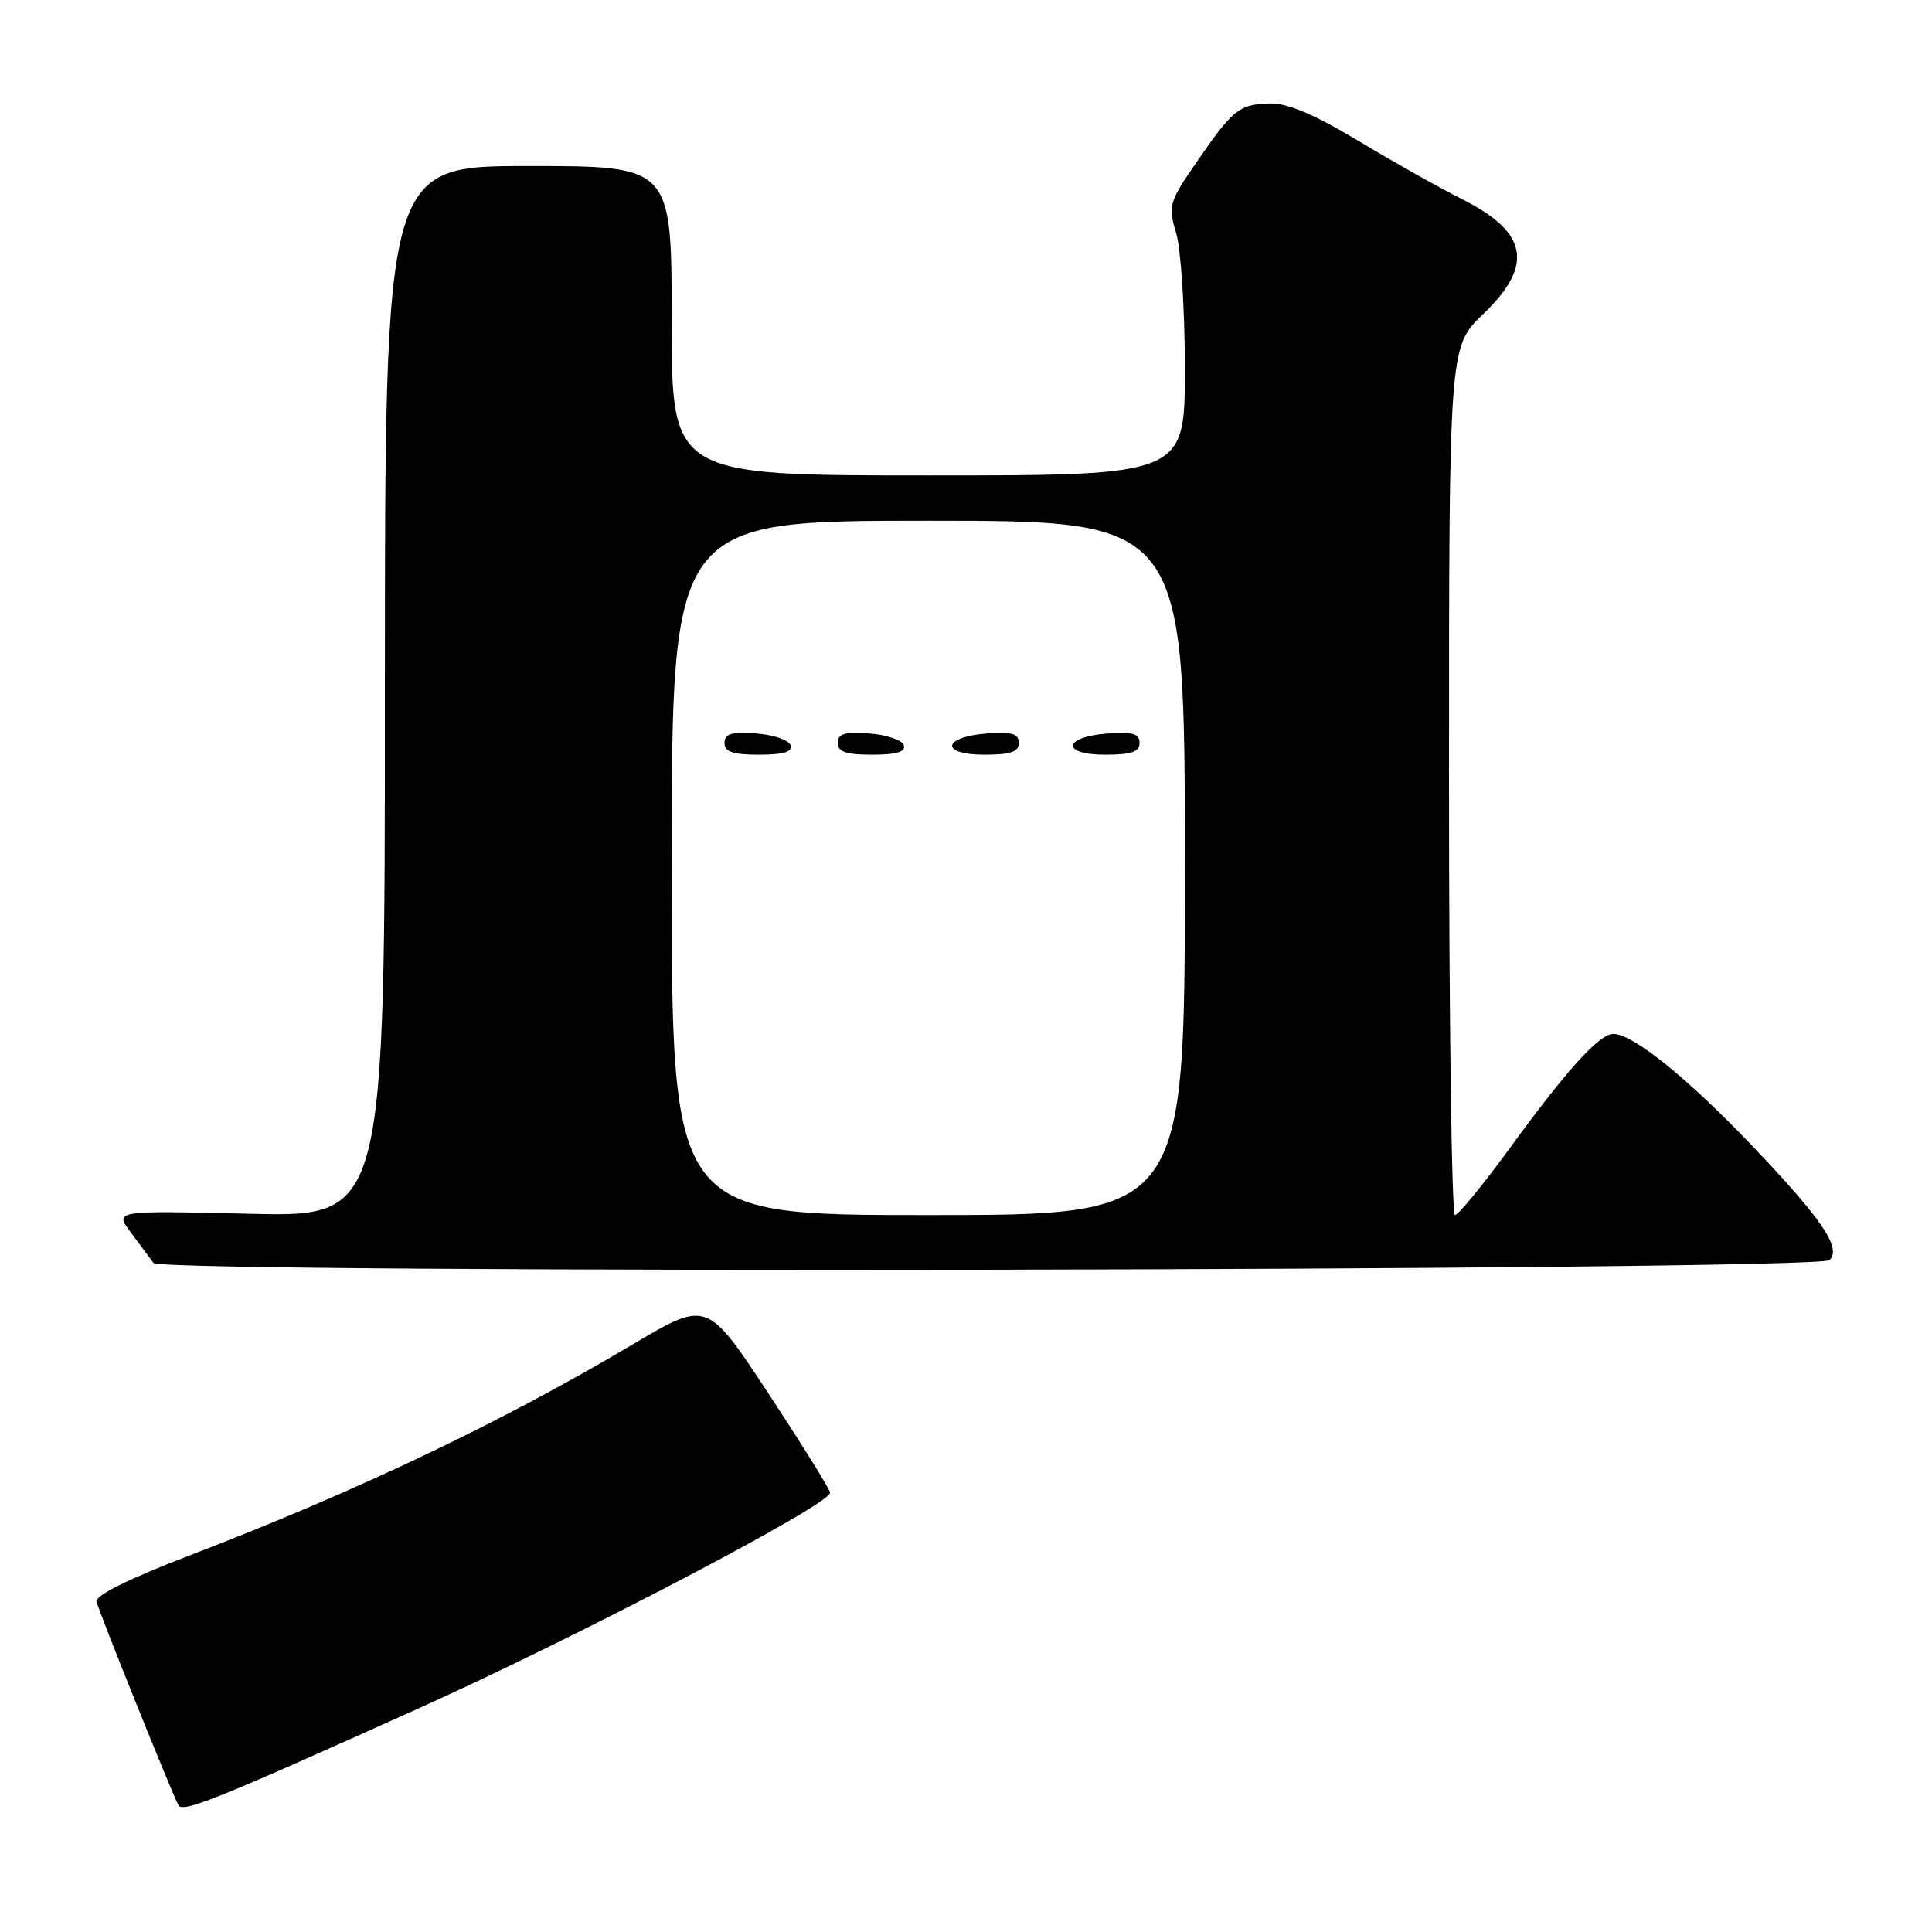 <?xml version="1.0" encoding="UTF-8" standalone="no"?>
<!DOCTYPE svg PUBLIC "-//W3C//DTD SVG 1.1//EN" "http://www.w3.org/Graphics/SVG/1.1/DTD/svg11.dtd" >
<svg xmlns="http://www.w3.org/2000/svg" xmlns:xlink="http://www.w3.org/1999/xlink" version="1.1" viewBox="0 0 256 256">
 <g >
 <path fill="currentColor"
d=" M 55.38 226.41 C 76.78 216.77 109.97 199.38 109.99 197.79 C 110.00 197.40 106.33 191.51 101.85 184.69 C 93.69 172.29 93.69 172.29 83.86 178.13 C 66.40 188.50 47.18 197.65 25.00 206.15 C 17.10 209.18 12.61 211.41 12.79 212.22 C 13.09 213.56 22.92 237.97 23.66 239.22 C 24.25 240.22 28.90 238.34 55.38 226.41 Z  M 242.42 166.97 C 244.02 165.38 241.51 161.64 232.39 152.05 C 223.65 142.87 216.39 137.00 213.77 137.00 C 211.92 137.00 207.63 141.73 199.97 152.25 C 196.46 157.06 193.23 161.00 192.79 161.00 C 192.36 161.00 192.00 135.12 192.00 103.48 C 192.00 45.97 192.00 45.97 196.50 41.65 C 203.29 35.15 202.49 30.78 193.71 26.38 C 190.85 24.95 184.69 21.49 180.04 18.69 C 174.12 15.14 170.59 13.64 168.26 13.71 C 164.19 13.82 163.38 14.47 158.54 21.50 C 154.89 26.80 154.76 27.26 155.85 30.90 C 156.48 33.01 157.00 41.09 157.00 48.87 C 157.00 63.00 157.00 63.00 123.00 63.00 C 89.00 63.00 89.00 63.00 89.00 42.50 C 89.00 22.00 89.00 22.00 70.00 22.00 C 51.00 22.00 51.00 22.00 51.00 91.62 C 51.00 161.25 51.00 161.25 33.08 160.83 C 15.15 160.40 15.15 160.40 17.33 163.30 C 18.52 164.90 19.88 166.72 20.34 167.35 C 21.39 168.79 240.97 168.41 242.42 166.97 Z  M 89.00 115.00 C 89.00 69.00 89.00 69.00 123.00 69.00 C 157.00 69.00 157.00 69.00 157.00 115.00 C 157.00 161.00 157.00 161.00 123.00 161.00 C 89.00 161.00 89.00 161.00 89.00 115.00 Z  M 104.76 98.75 C 104.53 98.06 102.47 97.36 100.17 97.19 C 96.93 96.95 96.00 97.23 96.00 98.44 C 96.00 99.63 97.10 100.00 100.58 100.00 C 103.80 100.00 105.04 99.63 104.76 98.75 Z  M 119.76 98.75 C 119.53 98.06 117.47 97.36 115.17 97.19 C 111.93 96.95 111.00 97.23 111.00 98.44 C 111.00 99.63 112.10 100.00 115.58 100.00 C 118.80 100.00 120.04 99.63 119.76 98.75 Z  M 135.00 98.44 C 135.00 97.23 134.07 96.95 130.83 97.19 C 124.86 97.63 124.51 100.00 130.42 100.00 C 133.90 100.00 135.00 99.63 135.00 98.44 Z  M 151.00 98.44 C 151.00 97.23 150.07 96.95 146.83 97.19 C 140.86 97.63 140.51 100.00 146.42 100.00 C 149.90 100.00 151.00 99.63 151.00 98.44 Z "/>
</g>
</svg>
